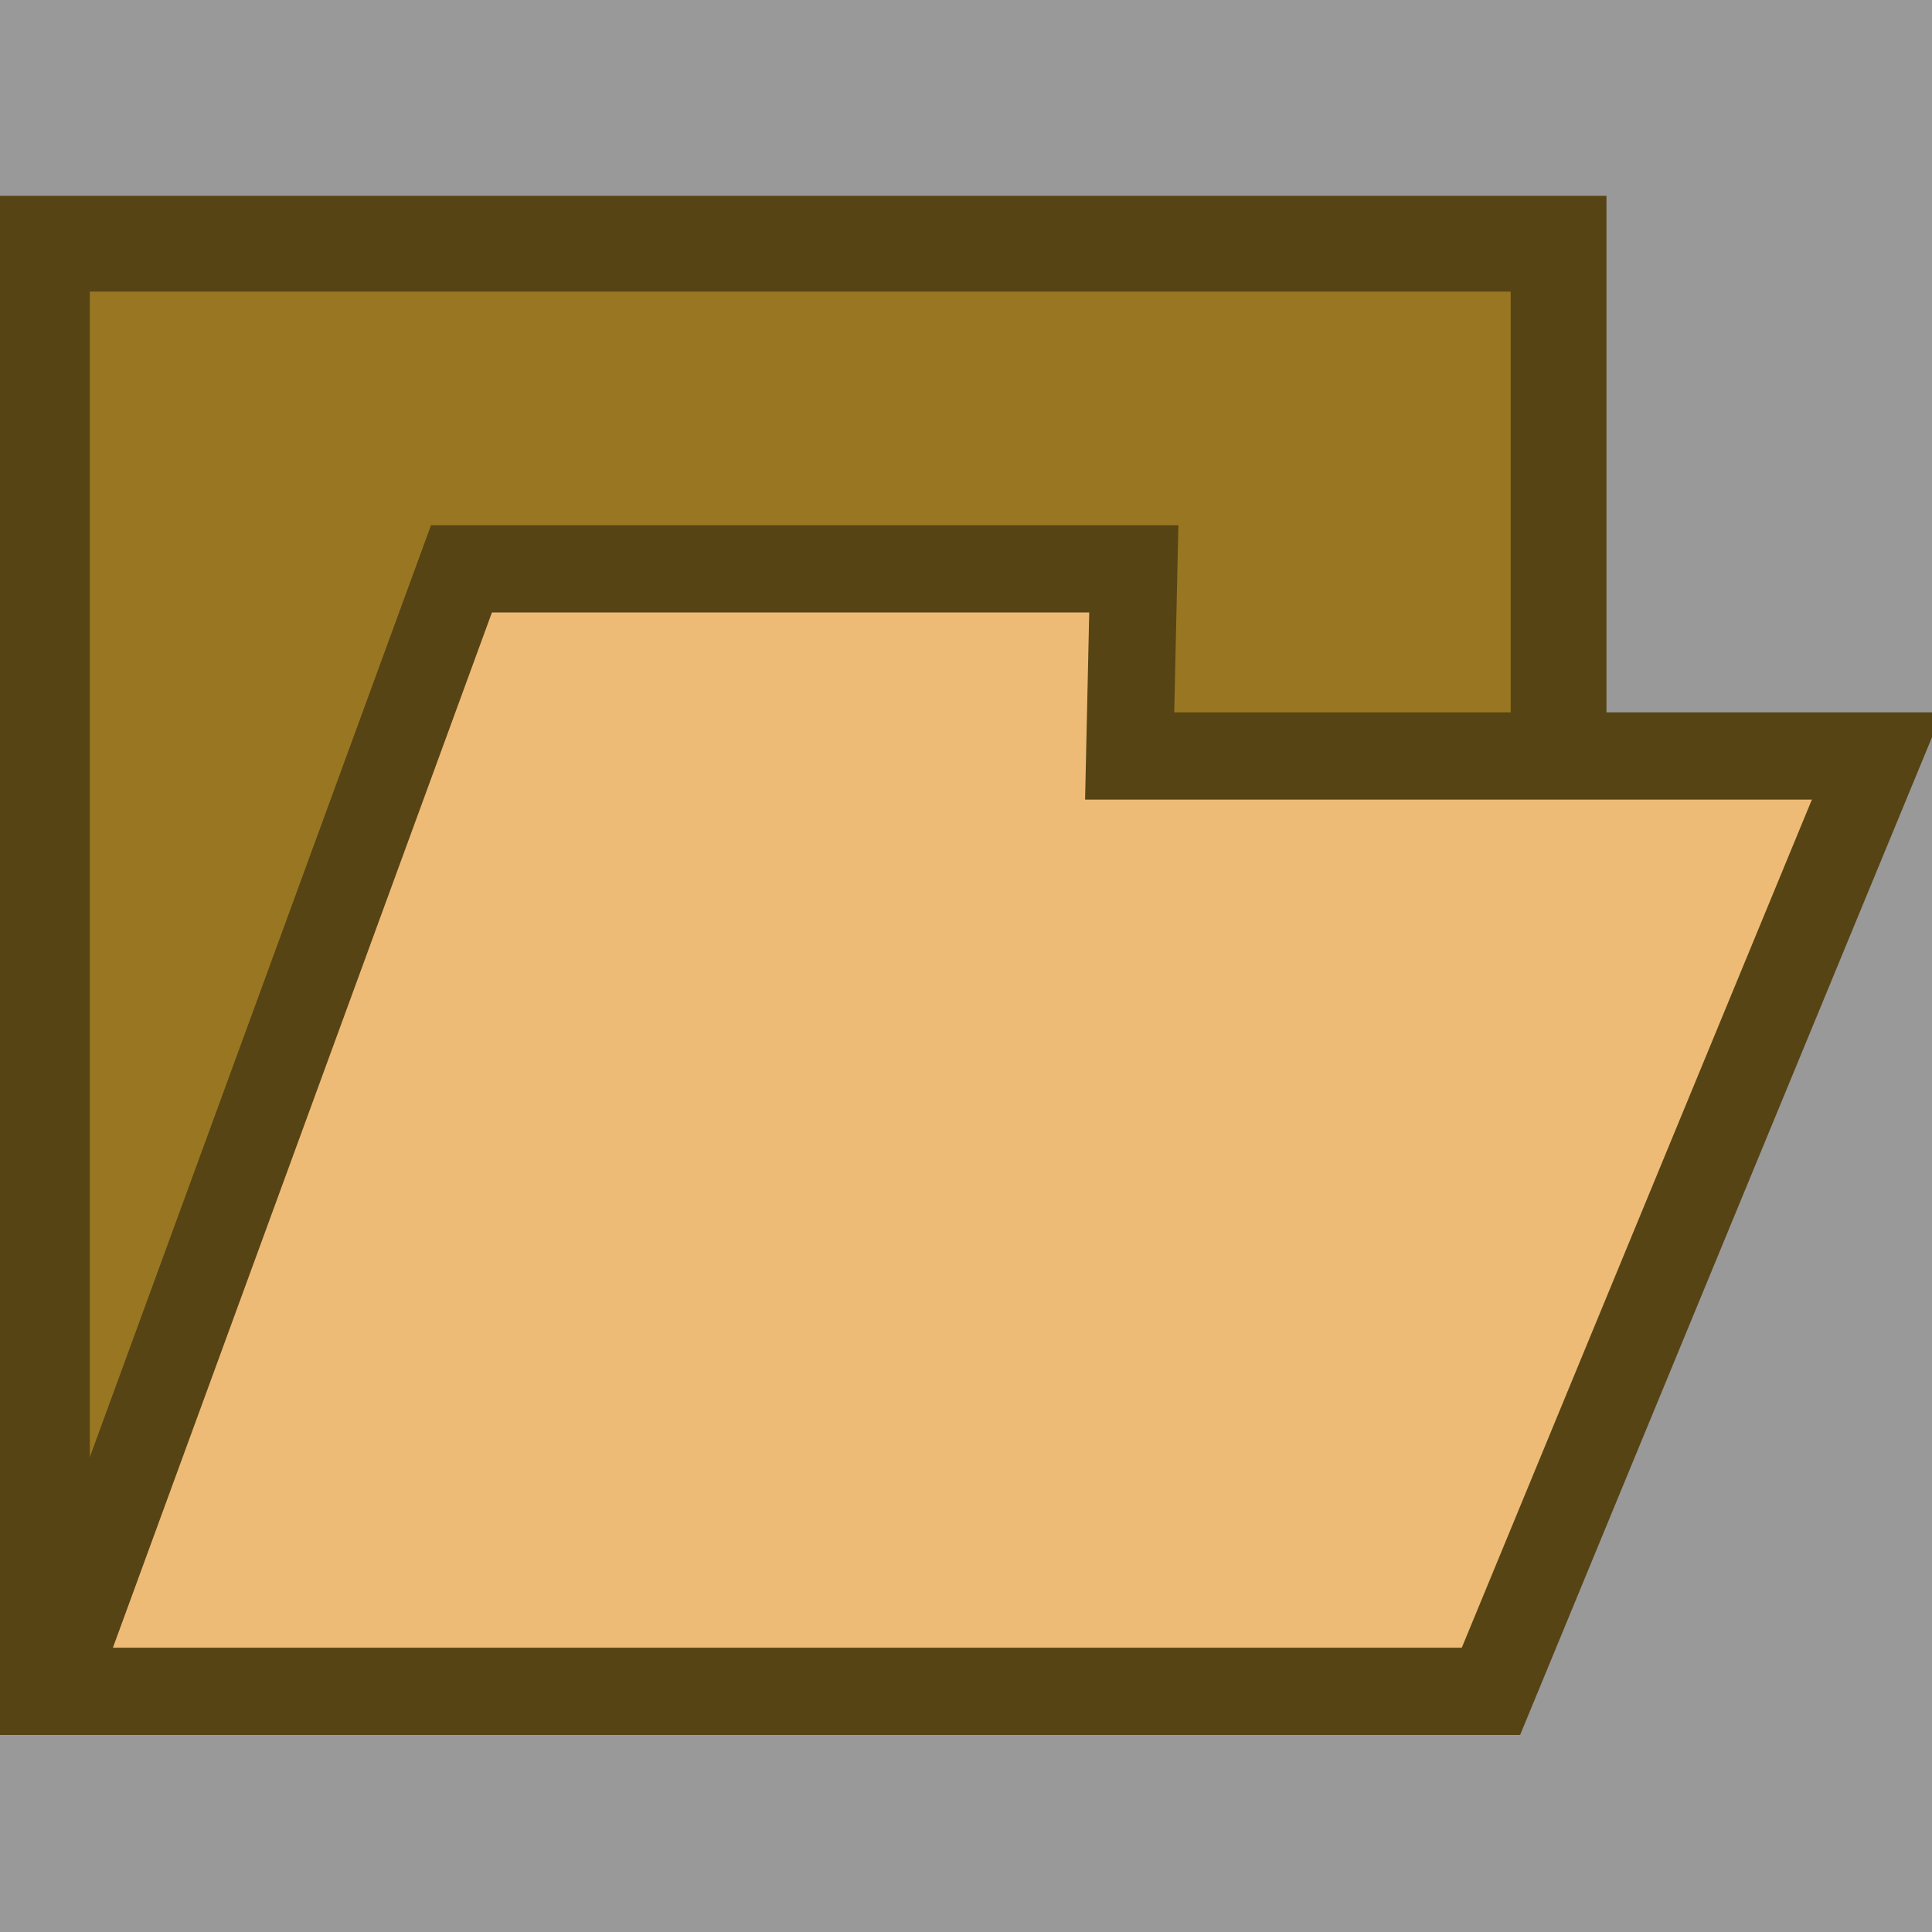 <?xml version="1.0" encoding="UTF-8" standalone="no"?>
<svg
   xmlns:dc="http://purl.org/dc/elements/1.1/"
   xmlns:cc="http://creativecommons.org/ns#"
   xmlns:rdf="http://www.w3.org/1999/02/22-rdf-syntax-ns#"
   xmlns:svg="http://www.w3.org/2000/svg"
   xmlns="http://www.w3.org/2000/svg"
   xmlns:sodipodi="http://sodipodi.sourceforge.net/DTD/sodipodi-0.dtd"
   xmlns:inkscape="http://www.inkscape.org/namespaces/inkscape"
   class="icon icon-plus"
   viewBox="0 0 7 7"
   version="1.1"
   id="svg8"
   sodipodi:docname="open.svg"
   inkscape:version="0.92.5 (2060ec1f9f, 2020-04-08)"
   width="6"
   height="6"
   inkscape:export-filename="/home/boris/studio/java/demo.projects/game-of-life/pics/icons/png/set1/open_color.png"
   inkscape:export-xdpi="9557.3301"
   inkscape:export-ydpi="9557.3301">
  <rect x="0" y="0" width="7" height="7" fill="#333333" stroke="none"/>
  <defs
     id="defs12" />
  <sodipodi:namedview
     pagecolor="#ffffff"
     bordercolor="#666666"
     borderopacity="1"
     objecttolerance="10"
     gridtolerance="10"
     guidetolerance="10"
     inkscape:pageopacity="0"
     inkscape:pageshadow="2"
     inkscape:window-width="1920"
     inkscape:window-height="1016"
     id="namedview10"
     showgrid="false"
     inkscape:zoom="90.509668"
     inkscape:cx="3.8519621"
     inkscape:cy="2.3001498"
     inkscape:window-x="0"
     inkscape:window-y="27"
     inkscape:window-maximized="1"
     inkscape:current-layer="svg8" />
  <path
     d="M -0.034,-0.04 H 7.01 V 7.005 h -7.045 z"
     id="path2"
     inkscape:connector-curvature="0"
     style="opacity:0.5;fill:#ffffff;stroke:none;stroke-width:0.137;stroke-miterlimit:4;stroke-dasharray:none;stroke-opacity:1"
     inkscape:export-filename="/home/boris/studio/java/demo.projects/game-of-life/pics/icons/png/set1/open_color.png"
     inkscape:export-xdpi="8108.5601"
     inkscape:export-ydpi="8108.5601" />
  <g
     id="g819"
     inkscape:export-filename="/home/boris/studio/java/demo.projects/game-of-life/pics/icons/png/set1/open_color.png"
     inkscape:export-xdpi="8108.5601"
     inkscape:export-ydpi="8108.5601">
    <path
       sodipodi:nodetypes="ccccc"
       id="path4"
       d="m 0.152,6.229 v -5.346 H 5.647 v 1.372 0.41"
       inkscape:connector-curvature="0"
       style="fill:#997722;stroke:#574414;stroke-width:0.347;stroke-miterlimit:4;stroke-dasharray:none;stroke-opacity:1" />
    <path
       sodipodi:nodetypes="cccccccc"
       id="path6"
       d="M -0.02,6.128 H 5.402 L 6.801,2.739 H 4.093 L 4.108,2.061 H 1.672 L 0.183,6.128 Z"
       inkscape:connector-curvature="0"
       style="fill:#eebb77;stroke:#574414;stroke-width:0.316;stroke-linecap:square;stroke-miterlimit:4;stroke-dasharray:none;stroke-opacity:1" />
  </g>
</svg>
